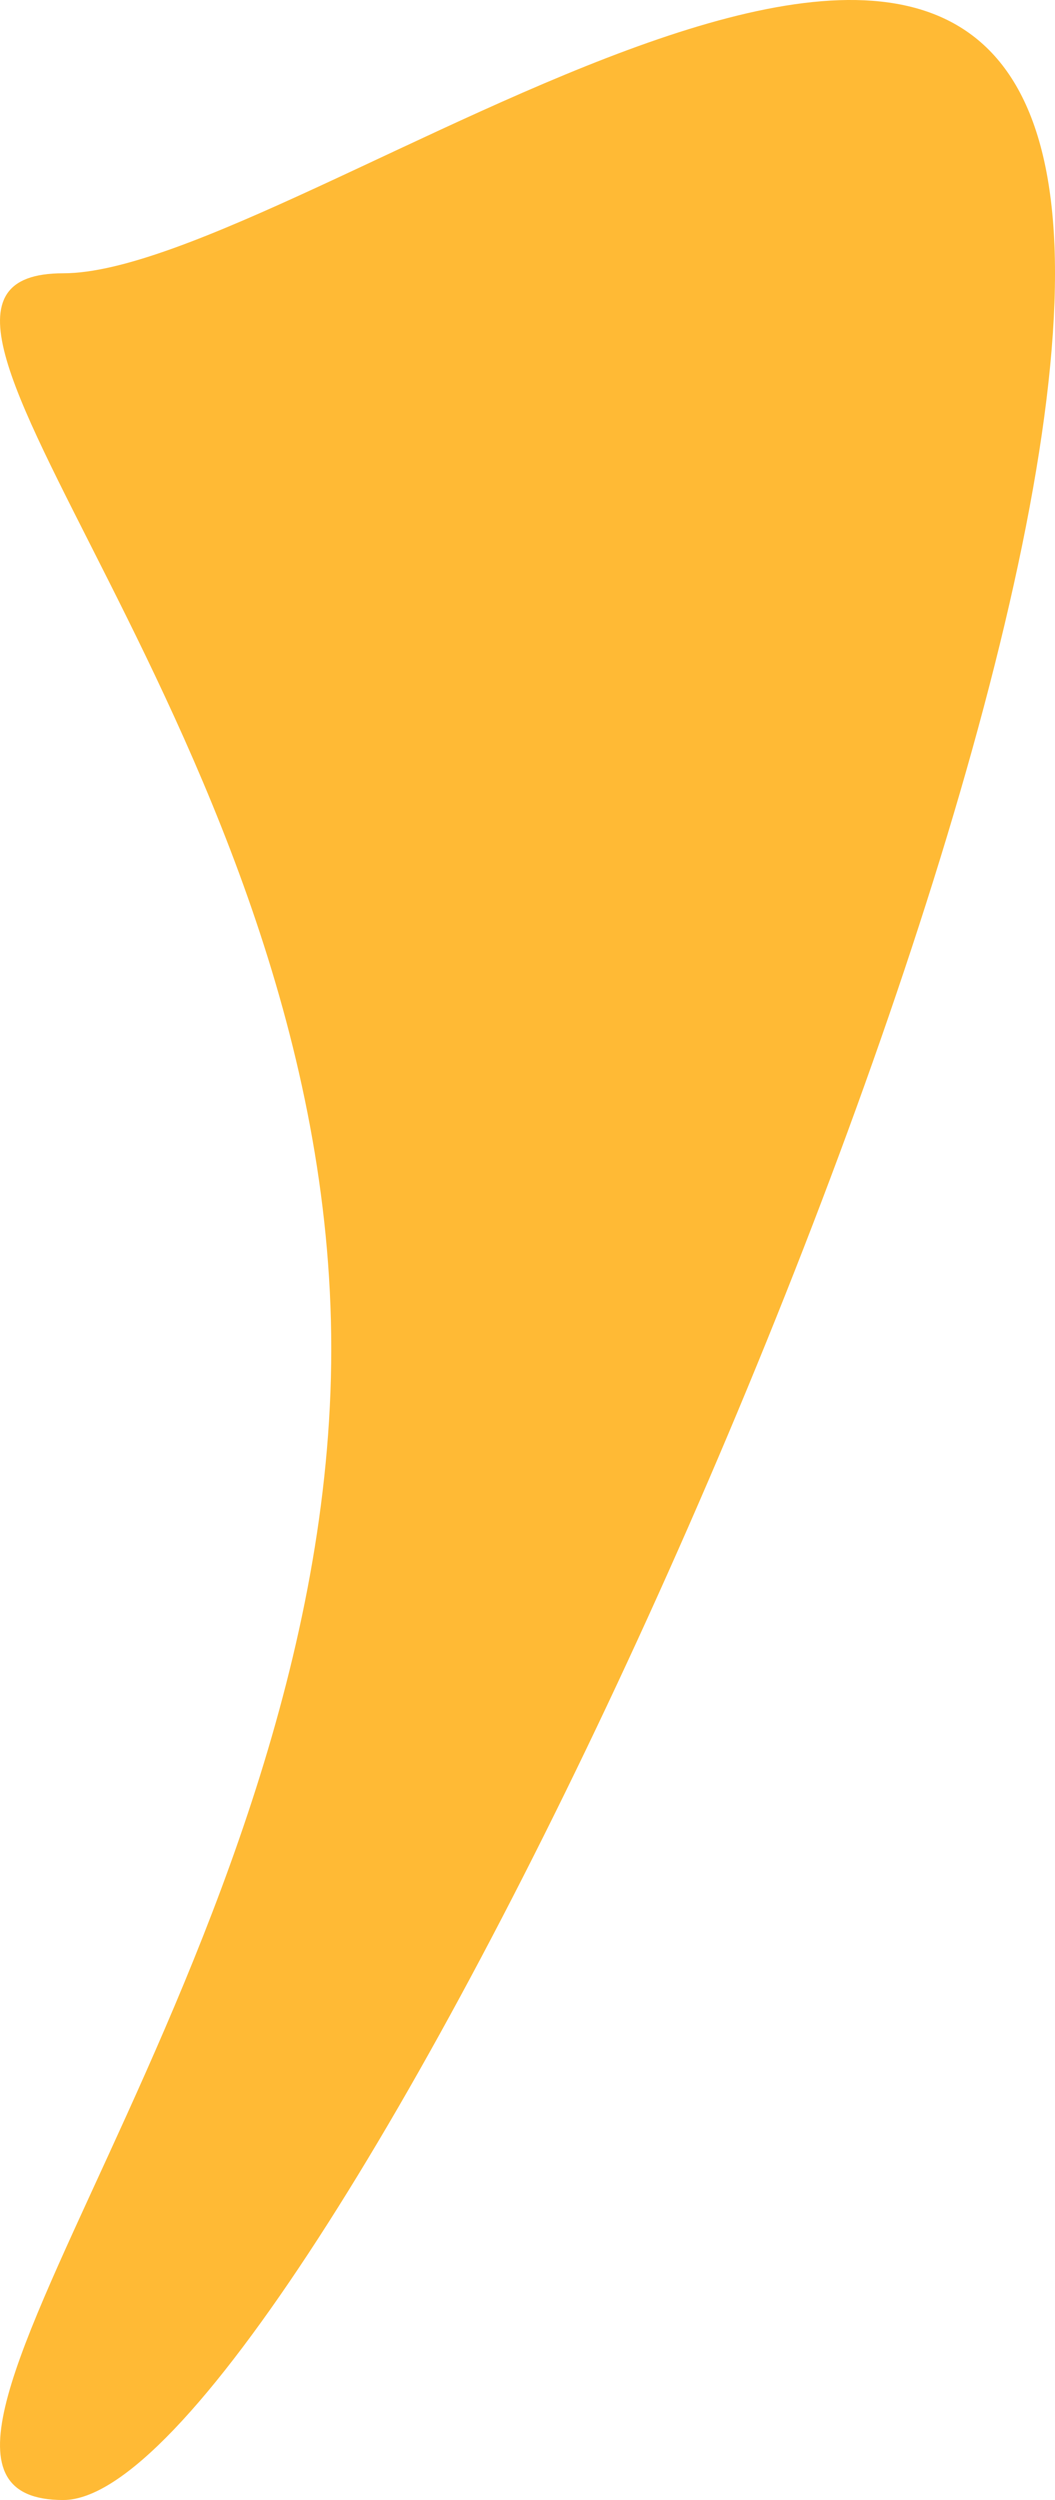 <svg width="19" height="45" viewBox="0 0 19 45" fill="none" xmlns="http://www.w3.org/2000/svg">
<path d="M19 4.919C19 15.987 5.404 45 1.139 45C-3.127 45 5.966 35.348 5.966 24.28C5.966 13.212 -3.127 4.919 1.139 4.919C5.404 4.919 19 -6.149 19 4.919Z" fill="#FFBA35"/>
</svg>
